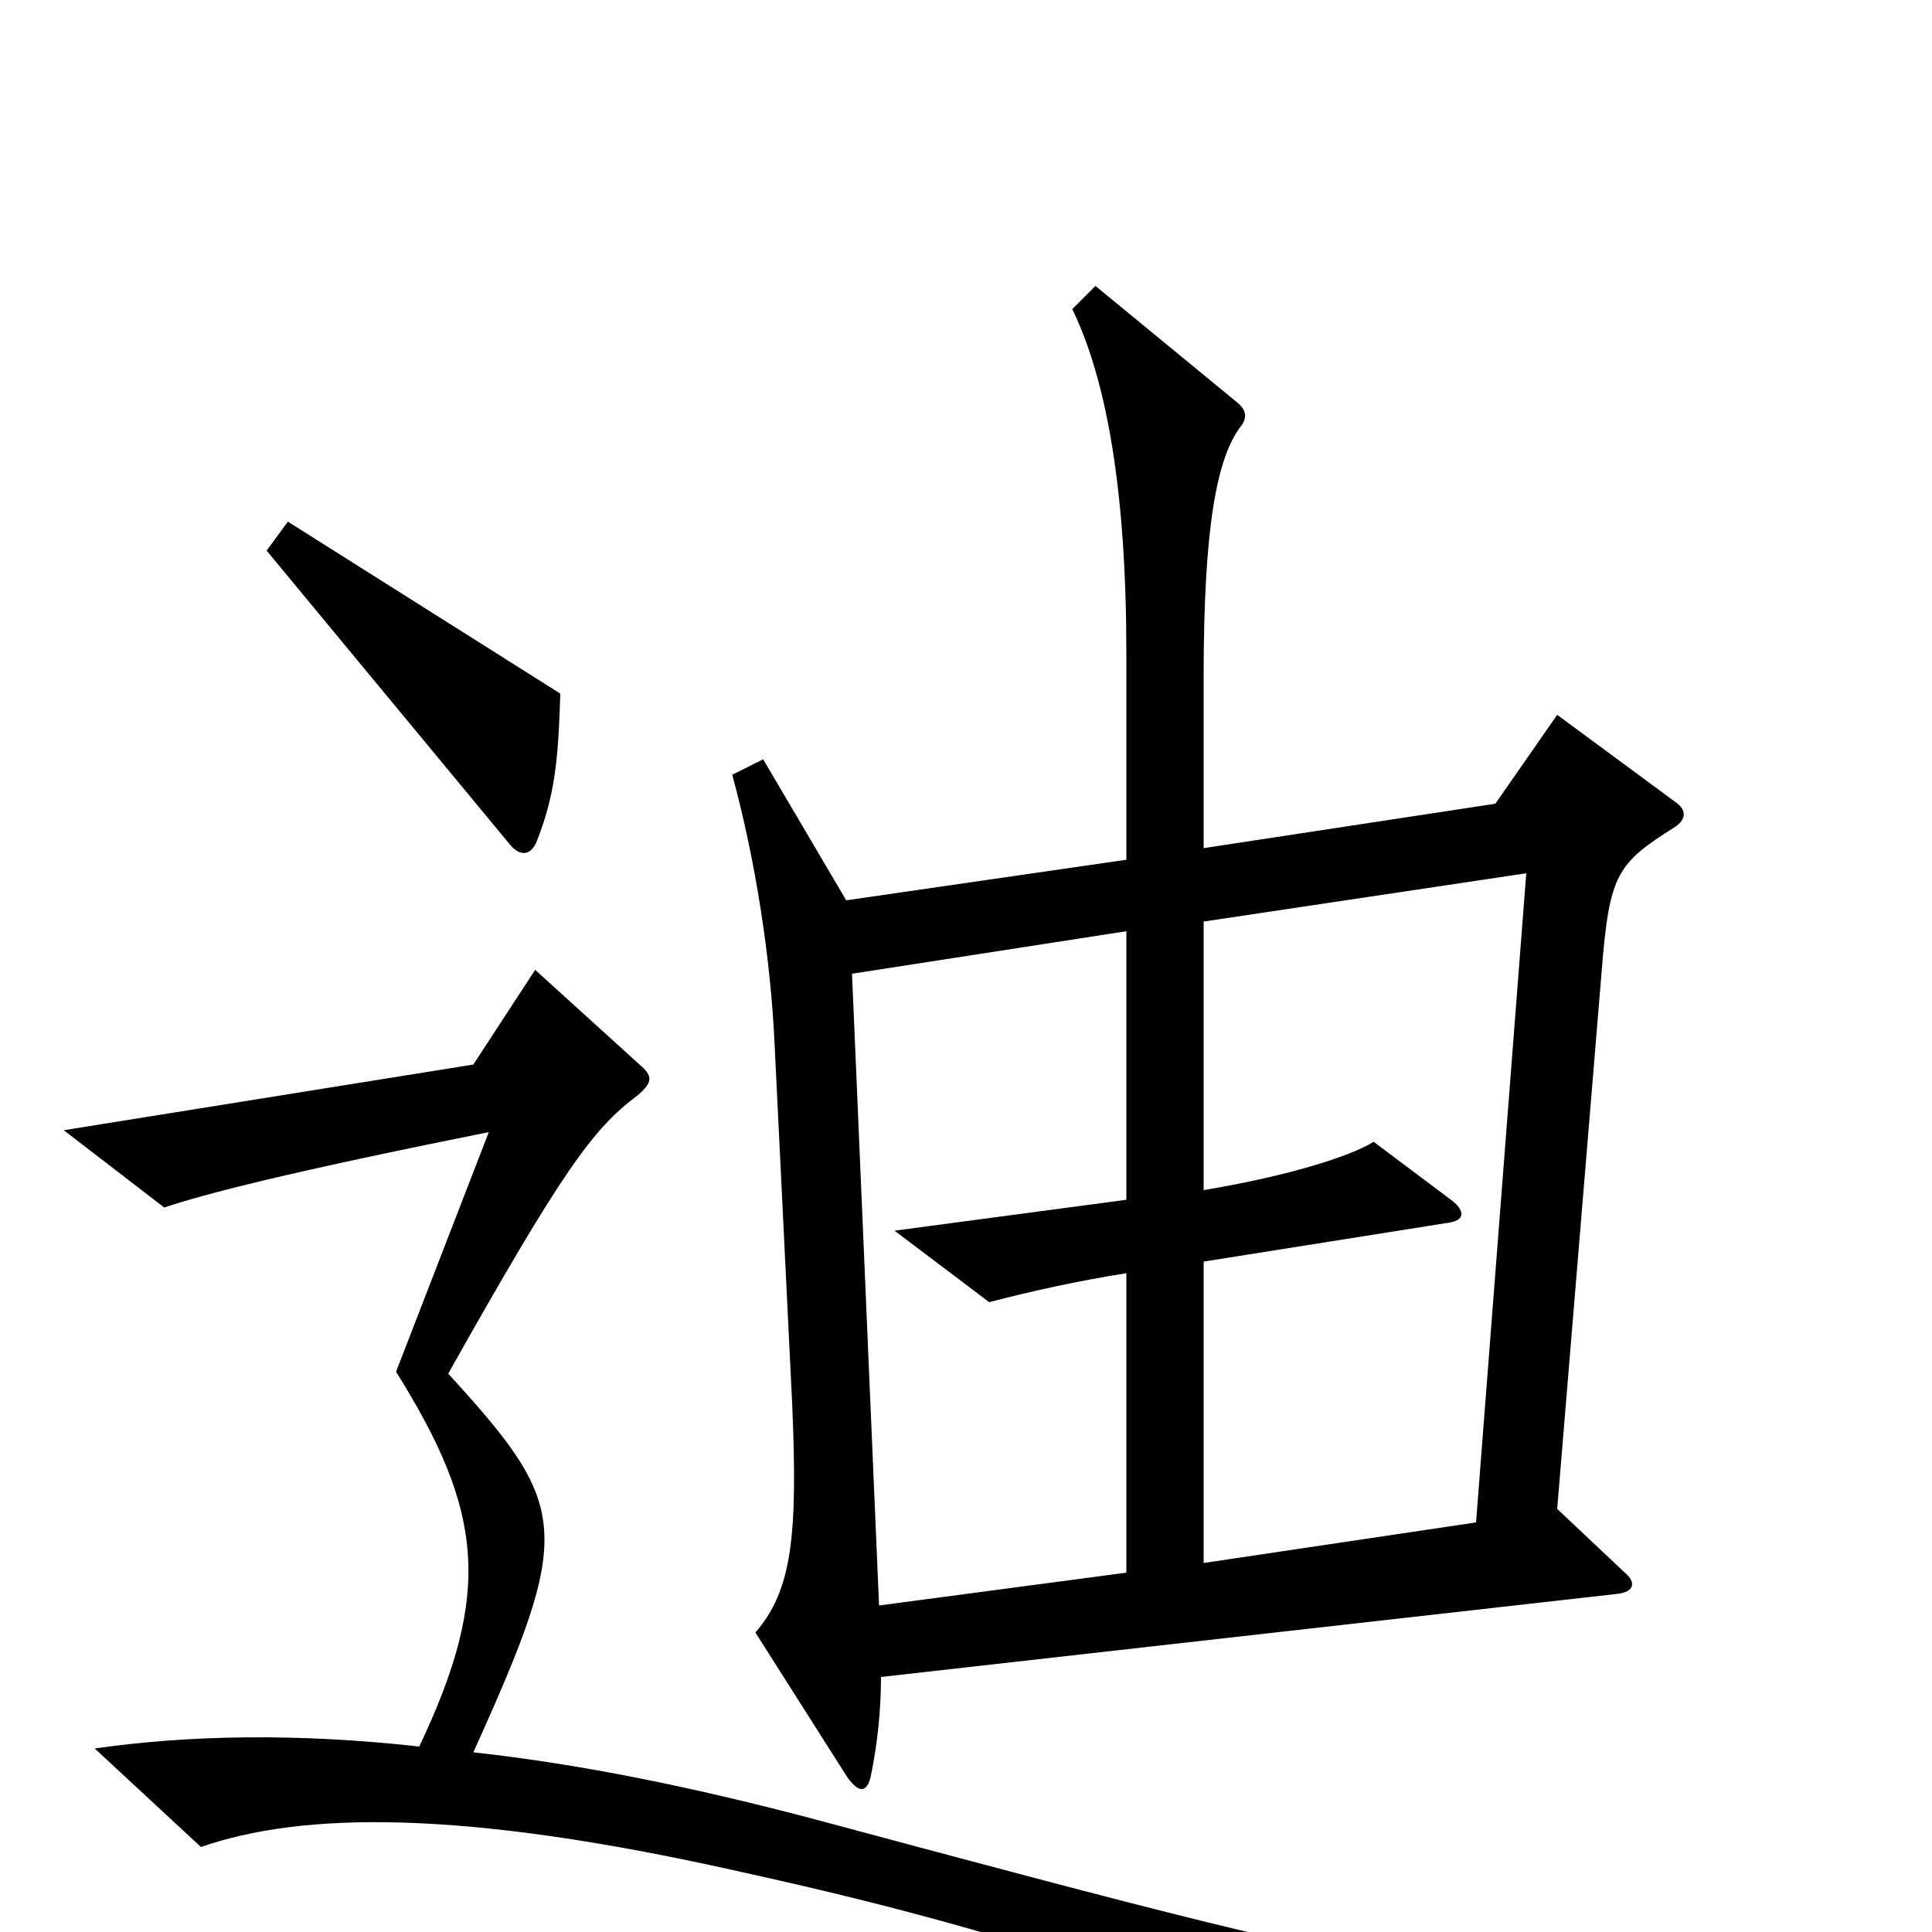 <svg xmlns="http://www.w3.org/2000/svg" viewBox="0 -1000 1000 1000">
	<path fill="#000000" d="M290 -641L149 -730L138 -715L263 -564C269 -556 275 -557 278 -565C287 -588 289 -606 290 -641ZM867 -572C873 -576 873 -581 867 -585L806 -630L774 -584L623 -561V-650C623 -728 630 -763 642 -779C646 -784 645 -788 640 -792L567 -852L555 -840C573 -803 583 -745 583 -662V-555L438 -534L395 -607L379 -599C391 -555 399 -504 401 -458L410 -274C413 -205 410 -177 391 -155L438 -81C444 -72 449 -71 451 -82C454 -97 456 -114 456 -132L837 -175C846 -176 847 -181 841 -186L806 -219L829 -497C833 -548 837 -553 867 -572ZM964 32L962 15C776 36 762 33 423 -58C359 -75 300 -87 245 -93C297 -208 295 -220 232 -289C291 -394 307 -416 330 -433C338 -440 338 -443 331 -449L277 -498L245 -449L33 -415L85 -375C106 -382 148 -393 253 -414L205 -290C250 -218 255 -176 217 -96C154 -103 98 -102 49 -95L104 -44C156 -62 238 -64 384 -31C539 3 627 37 756 94ZM790 -548L764 -212L623 -191V-347L749 -367C758 -368 759 -373 751 -379L711 -409C698 -401 665 -391 623 -384V-523ZM583 -186L455 -169L441 -496L583 -518V-379L463 -363L512 -326C535 -332 558 -337 583 -341Z"/>
</svg>